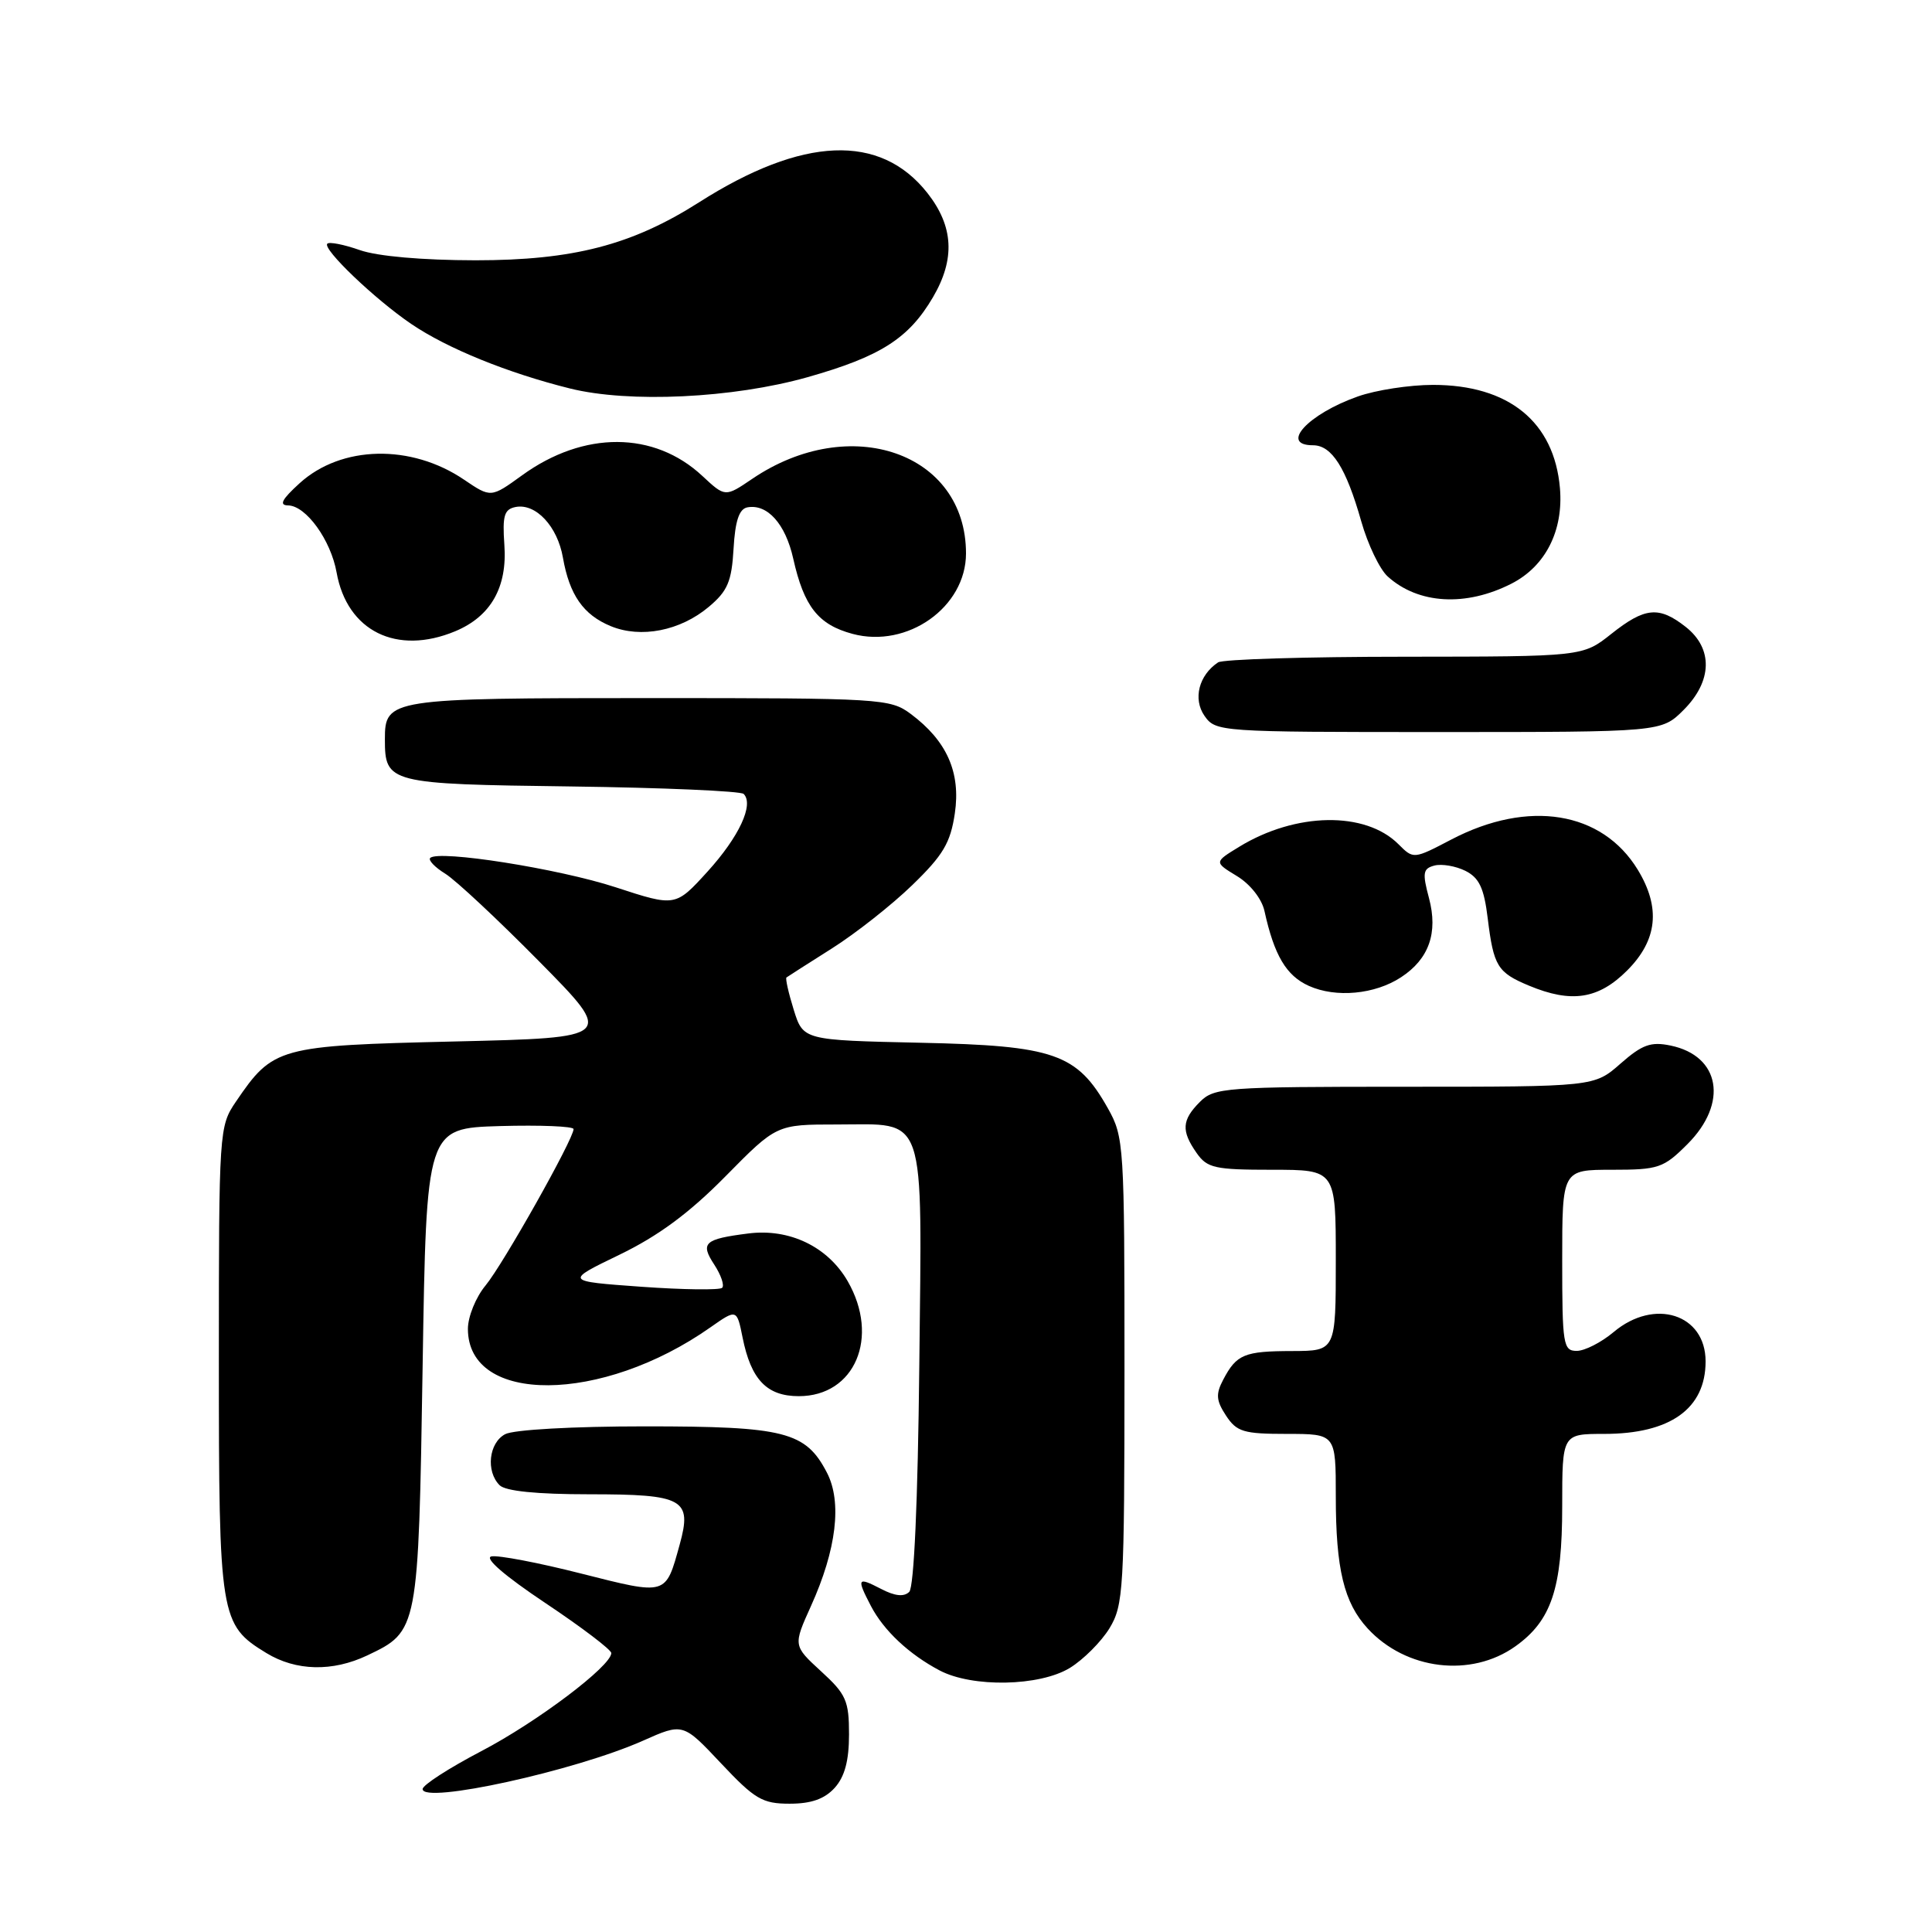 <?xml version="1.0" encoding="UTF-8" standalone="no"?>
<!DOCTYPE svg PUBLIC "-//W3C//DTD SVG 1.1//EN" "http://www.w3.org/Graphics/SVG/1.1/DTD/svg11.dtd" >
<svg xmlns="http://www.w3.org/2000/svg" xmlns:xlink="http://www.w3.org/1999/xlink" version="1.1" viewBox="0 0 256 256">
 <g >
 <path fill="currentColor"
d=" M 110.60 236.90 C 111.93 235.42 112.50 233.30 112.50 229.82 C 112.50 225.36 112.12 224.49 108.79 221.45 C 105.09 218.05 105.09 218.05 107.47 212.78 C 110.84 205.32 111.59 199.04 109.58 195.15 C 106.76 189.70 104.00 189.00 85.48 189.00 C 75.94 189.00 68.04 189.44 66.93 190.04 C 64.77 191.19 64.36 194.96 66.20 196.80 C 66.98 197.58 71.11 198.00 78.08 198.00 C 90.60 198.00 91.73 198.63 90.06 204.67 C 88.18 211.46 88.42 211.39 77.03 208.51 C 71.38 207.07 66.02 206.05 65.12 206.23 C 64.12 206.43 66.86 208.80 72.25 212.40 C 77.06 215.61 81.00 218.60 81.00 219.04 C 81.00 220.76 71.13 228.20 63.75 232.05 C 59.49 234.28 56.00 236.53 56.00 237.06 C 56.00 239.08 76.20 234.65 85.18 230.66 C 90.50 228.29 90.50 228.29 95.54 233.65 C 100.02 238.41 101.02 239.00 104.63 239.00 C 107.49 239.00 109.25 238.38 110.60 236.90 Z  M 141.76 221.01 C 143.55 219.91 145.91 217.55 147.01 215.76 C 148.87 212.69 148.99 210.67 149.00 181.64 C 149.00 151.64 148.94 150.66 146.79 146.84 C 142.72 139.60 139.70 138.55 121.97 138.17 C 106.43 137.83 106.43 137.83 105.17 133.79 C 104.48 131.57 104.05 129.65 104.21 129.52 C 104.37 129.40 107.07 127.67 110.22 125.68 C 113.37 123.69 118.17 119.91 120.88 117.28 C 124.97 113.32 125.94 111.69 126.52 107.78 C 127.32 102.36 125.47 98.17 120.68 94.60 C 117.95 92.57 116.82 92.50 86.08 92.50 C 51.61 92.50 51.00 92.60 51.00 97.93 C 51.00 103.78 51.45 103.90 75.67 104.21 C 87.86 104.37 98.15 104.82 98.54 105.20 C 99.93 106.60 97.93 110.88 93.76 115.48 C 89.50 120.16 89.50 120.16 81.58 117.57 C 74.04 115.10 58.06 112.58 57.00 113.69 C 56.73 113.98 57.62 114.92 59.00 115.77 C 60.38 116.62 65.98 121.86 71.46 127.41 C 81.42 137.50 81.42 137.50 60.28 138.00 C 36.84 138.55 36.19 138.73 31.25 145.99 C 29.04 149.24 29.00 149.80 29.00 180.20 C 29.00 214.35 29.15 215.29 35.30 219.04 C 39.22 221.43 44.06 221.54 48.67 219.35 C 55.43 216.14 55.44 216.07 56.00 181.05 C 56.50 149.50 56.50 149.50 66.25 149.21 C 71.61 149.06 76.00 149.24 76.00 149.61 C 76.00 150.93 66.66 167.53 64.34 170.33 C 63.05 171.88 62.00 174.47 62.00 176.08 C 62.00 186.14 79.74 186.02 94.15 175.87 C 97.61 173.44 97.64 173.45 98.39 177.20 C 99.51 182.81 101.60 185.00 105.85 185.00 C 113.28 185.00 116.60 177.19 112.32 169.76 C 109.68 165.19 104.61 162.75 99.17 163.44 C 93.32 164.18 92.75 164.69 94.65 167.58 C 95.54 168.95 96.01 170.32 95.69 170.64 C 95.37 170.96 90.54 170.90 84.96 170.50 C 74.82 169.77 74.82 169.77 82.08 166.26 C 87.24 163.76 91.32 160.75 96.13 155.87 C 102.90 149.00 102.90 149.00 110.88 149.00 C 122.89 149.00 122.17 146.88 121.81 181.08 C 121.62 198.99 121.11 210.29 120.48 210.93 C 119.78 211.62 118.58 211.50 116.73 210.53 C 113.60 208.91 113.48 209.11 115.40 212.80 C 117.10 216.06 120.45 219.20 124.50 221.34 C 128.84 223.63 137.74 223.46 141.76 221.01 Z  M 200.79 218.15 C 205.57 214.75 207.00 210.48 207.00 199.60 C 207.00 190.00 207.00 190.00 212.55 190.00 C 221.32 190.00 226.00 186.66 226.00 180.39 C 226.00 174.12 219.22 171.96 213.82 176.50 C 212.18 177.88 209.98 179.00 208.92 179.00 C 207.13 179.00 207.00 178.17 207.00 167.00 C 207.00 155.00 207.00 155.00 213.60 155.00 C 219.77 155.00 220.42 154.78 223.60 151.60 C 229.03 146.17 227.95 139.90 221.35 138.54 C 218.75 138.00 217.60 138.41 214.72 140.94 C 211.24 144.00 211.24 144.00 186.12 144.00 C 162.33 144.00 160.89 144.11 159.00 146.00 C 156.59 148.41 156.50 149.84 158.56 152.78 C 159.96 154.78 160.97 155.00 168.56 155.00 C 177.00 155.00 177.00 155.00 177.00 167.00 C 177.00 179.00 177.00 179.00 171.25 179.02 C 164.87 179.03 163.85 179.45 162.08 182.82 C 161.08 184.72 161.14 185.57 162.45 187.57 C 163.87 189.73 164.77 190.00 170.52 190.00 C 177.00 190.00 177.00 190.00 177.00 198.26 C 177.00 207.90 178.08 212.37 181.23 215.79 C 186.30 221.29 194.92 222.33 200.79 218.15 Z  M 185.65 129.49 C 189.35 127.07 190.57 123.60 189.35 119.01 C 188.45 115.65 188.55 115.09 190.07 114.69 C 191.04 114.44 192.88 114.75 194.17 115.39 C 196.00 116.31 196.64 117.66 197.13 121.68 C 197.91 128.03 198.42 128.86 202.59 130.60 C 208.22 132.95 211.80 132.40 215.60 128.60 C 219.62 124.58 220.08 120.28 217.01 115.24 C 212.28 107.49 202.52 105.91 192.33 111.23 C 187.30 113.86 187.30 113.86 185.30 111.86 C 180.91 107.47 171.69 107.62 164.19 112.21 C 160.87 114.24 160.87 114.24 163.91 116.09 C 165.67 117.16 167.20 119.11 167.55 120.72 C 168.84 126.59 170.43 129.28 173.42 130.63 C 177.01 132.25 182.18 131.77 185.65 129.49 Z  M 223.08 94.08 C 226.90 90.26 227.01 85.94 223.37 83.07 C 219.82 80.28 217.96 80.46 213.50 84.00 C 209.72 87.00 209.72 87.00 186.11 87.02 C 173.13 87.02 162.00 87.36 161.40 87.77 C 158.85 89.47 158.05 92.62 159.60 94.85 C 161.09 96.97 161.54 97.00 190.63 97.00 C 220.15 97.00 220.15 97.00 223.08 94.08 Z  M 60.33 83.64 C 65.04 81.67 67.24 77.81 66.83 72.18 C 66.56 68.33 66.81 67.48 68.32 67.18 C 70.99 66.66 73.87 69.74 74.59 73.89 C 75.46 78.83 77.29 81.46 80.91 82.96 C 84.91 84.62 90.14 83.59 93.92 80.41 C 96.41 78.32 96.95 77.06 97.20 72.71 C 97.41 69.03 97.94 67.44 99.02 67.23 C 101.67 66.73 104.08 69.41 105.11 74.03 C 106.53 80.37 108.42 82.77 112.96 83.99 C 120.24 85.95 128.00 80.45 128.00 73.33 C 128.00 59.99 112.65 54.64 99.66 63.46 C 96.09 65.88 96.09 65.88 93.07 63.07 C 86.68 57.10 77.35 57.06 69.18 62.98 C 65.05 65.97 65.05 65.97 61.49 63.56 C 54.48 58.80 45.22 59.00 39.69 64.04 C 37.34 66.18 36.94 66.95 38.18 66.97 C 40.55 67.01 43.83 71.55 44.60 75.85 C 45.99 83.63 52.56 86.88 60.33 83.64 Z  M 200.29 77.33 C 204.79 75.03 207.18 70.31 206.70 64.68 C 205.94 55.90 199.92 51.00 189.88 51.00 C 186.78 51.00 182.30 51.69 179.93 52.53 C 173.32 54.86 169.51 59.00 173.98 59.00 C 176.47 59.00 178.36 61.98 180.37 69.07 C 181.24 72.14 182.82 75.43 183.87 76.38 C 187.93 80.06 194.24 80.42 200.29 77.33 Z  M 107.00 49.98 C 116.67 47.24 120.41 44.86 123.62 39.39 C 126.59 34.32 126.36 30.00 122.89 25.58 C 116.64 17.64 106.37 18.05 92.61 26.82 C 83.72 32.47 75.95 34.49 63.00 34.49 C 55.95 34.48 50.02 33.96 47.68 33.14 C 45.58 32.40 43.64 32.02 43.37 32.29 C 42.69 32.98 49.68 39.66 54.50 42.93 C 59.27 46.17 67.27 49.42 75.50 51.47 C 83.35 53.43 97.13 52.77 107.00 49.98 Z "/>
</g>
</svg>